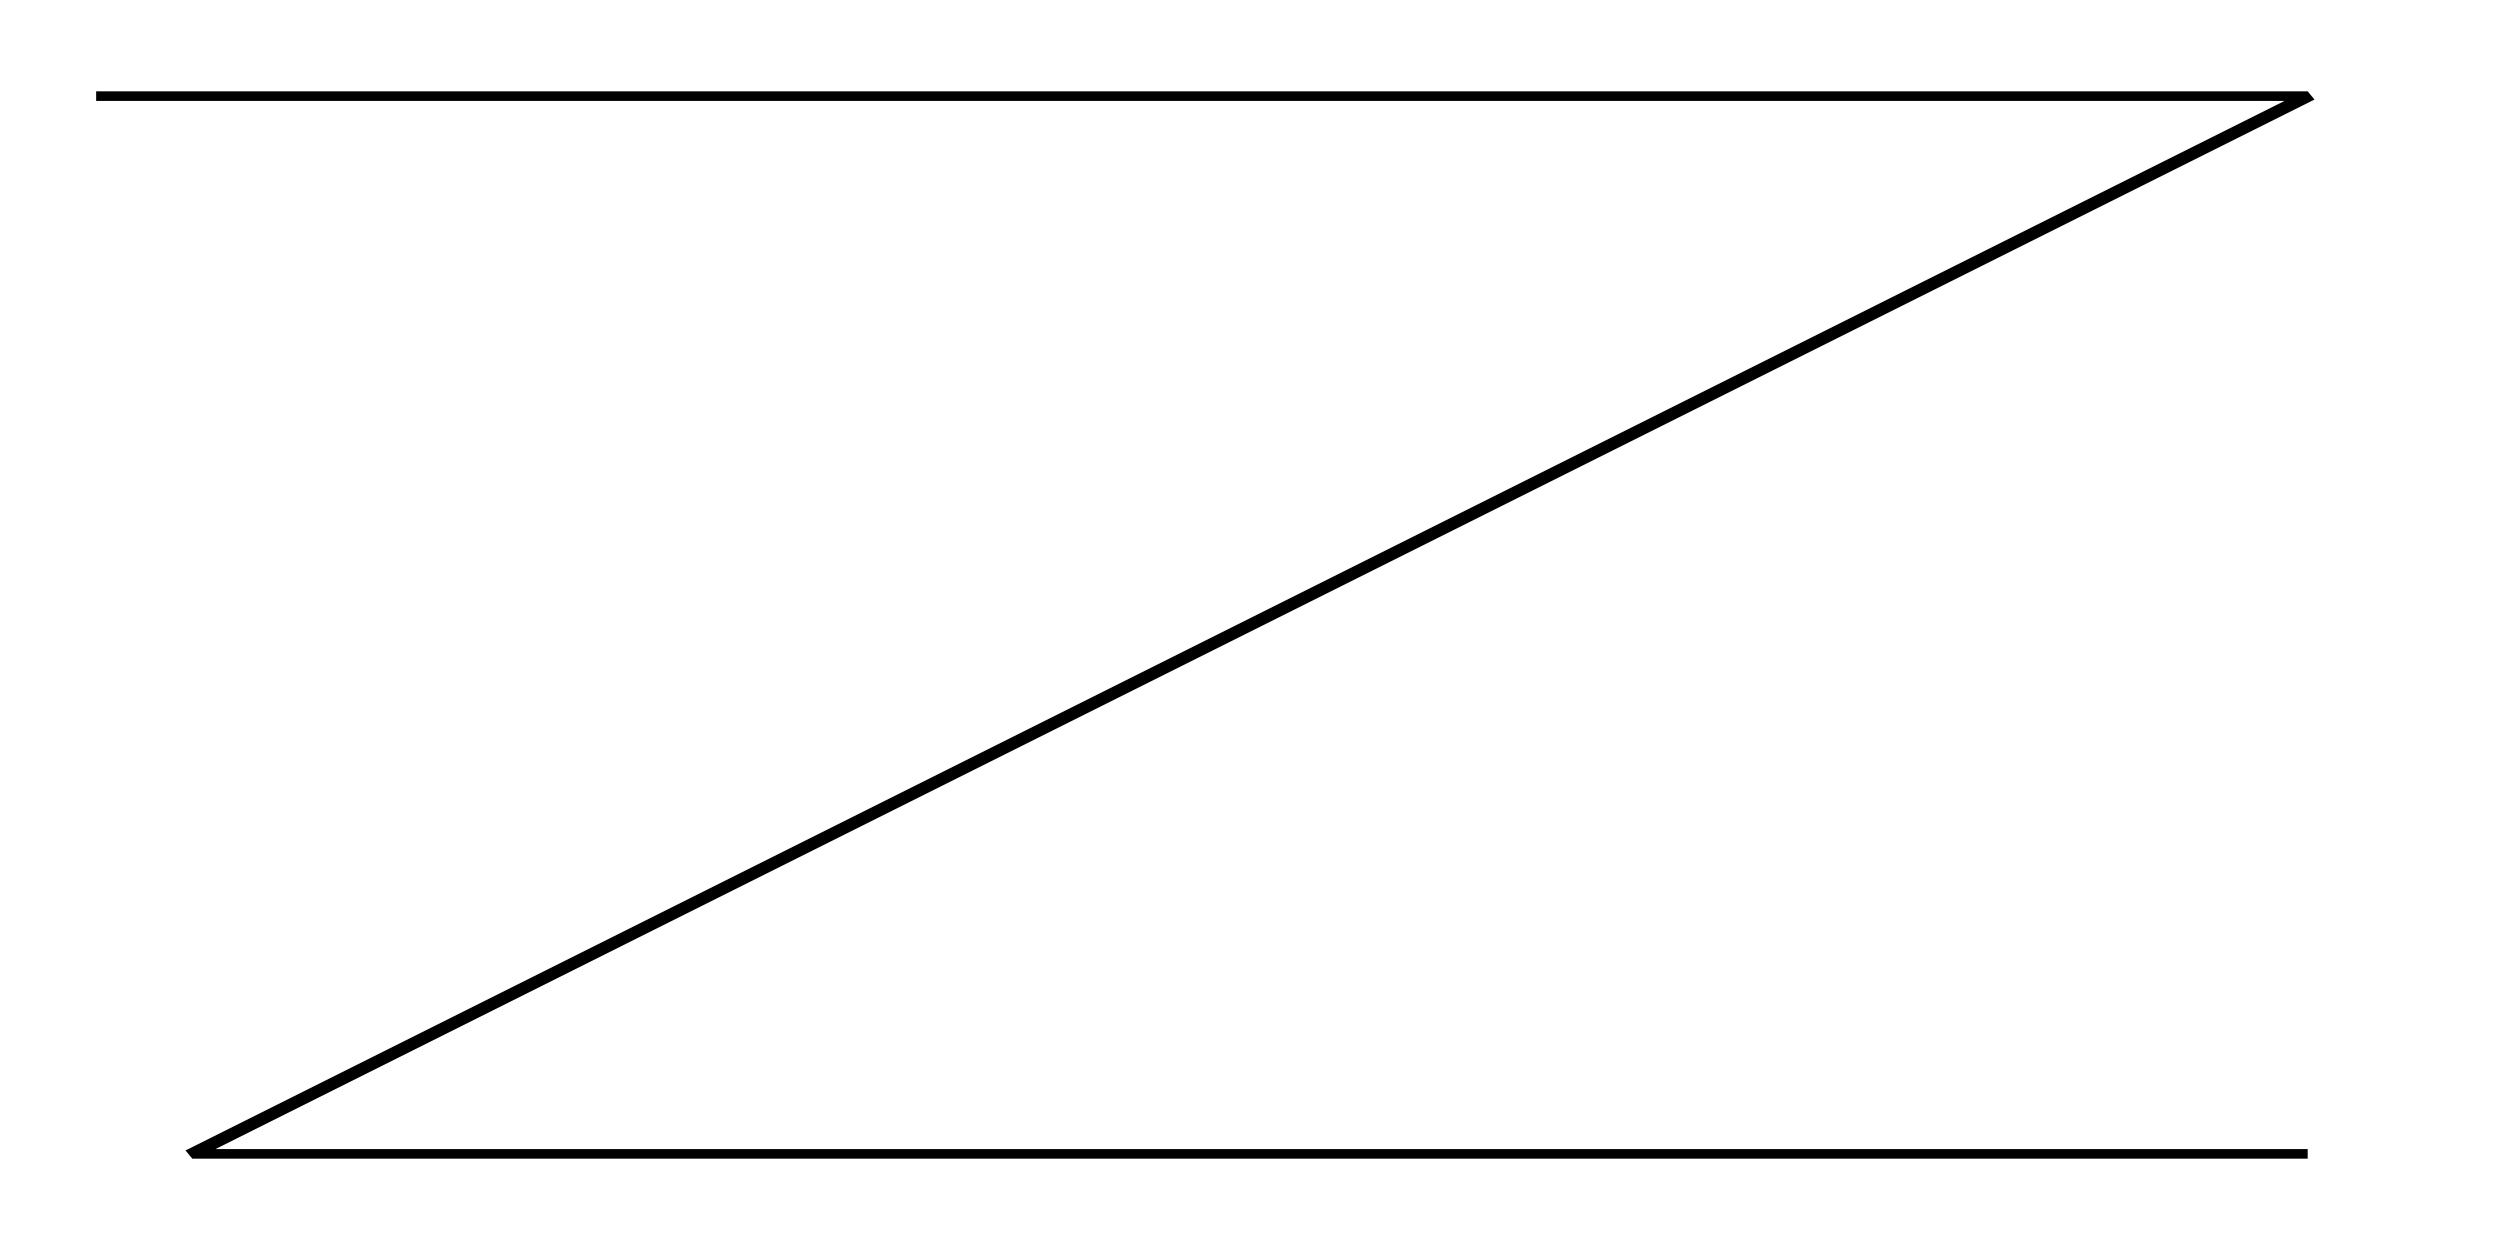 <svg width="1200" height="600" viewBox="0 0 13 13"  preserveAspectRatio="none" fill="none" xmlns="http://www.w3.org/2000/svg">
        <path d="M0.5 1H12L1 12H12" stroke="black" stroke-width="0.1"/>
</svg>
